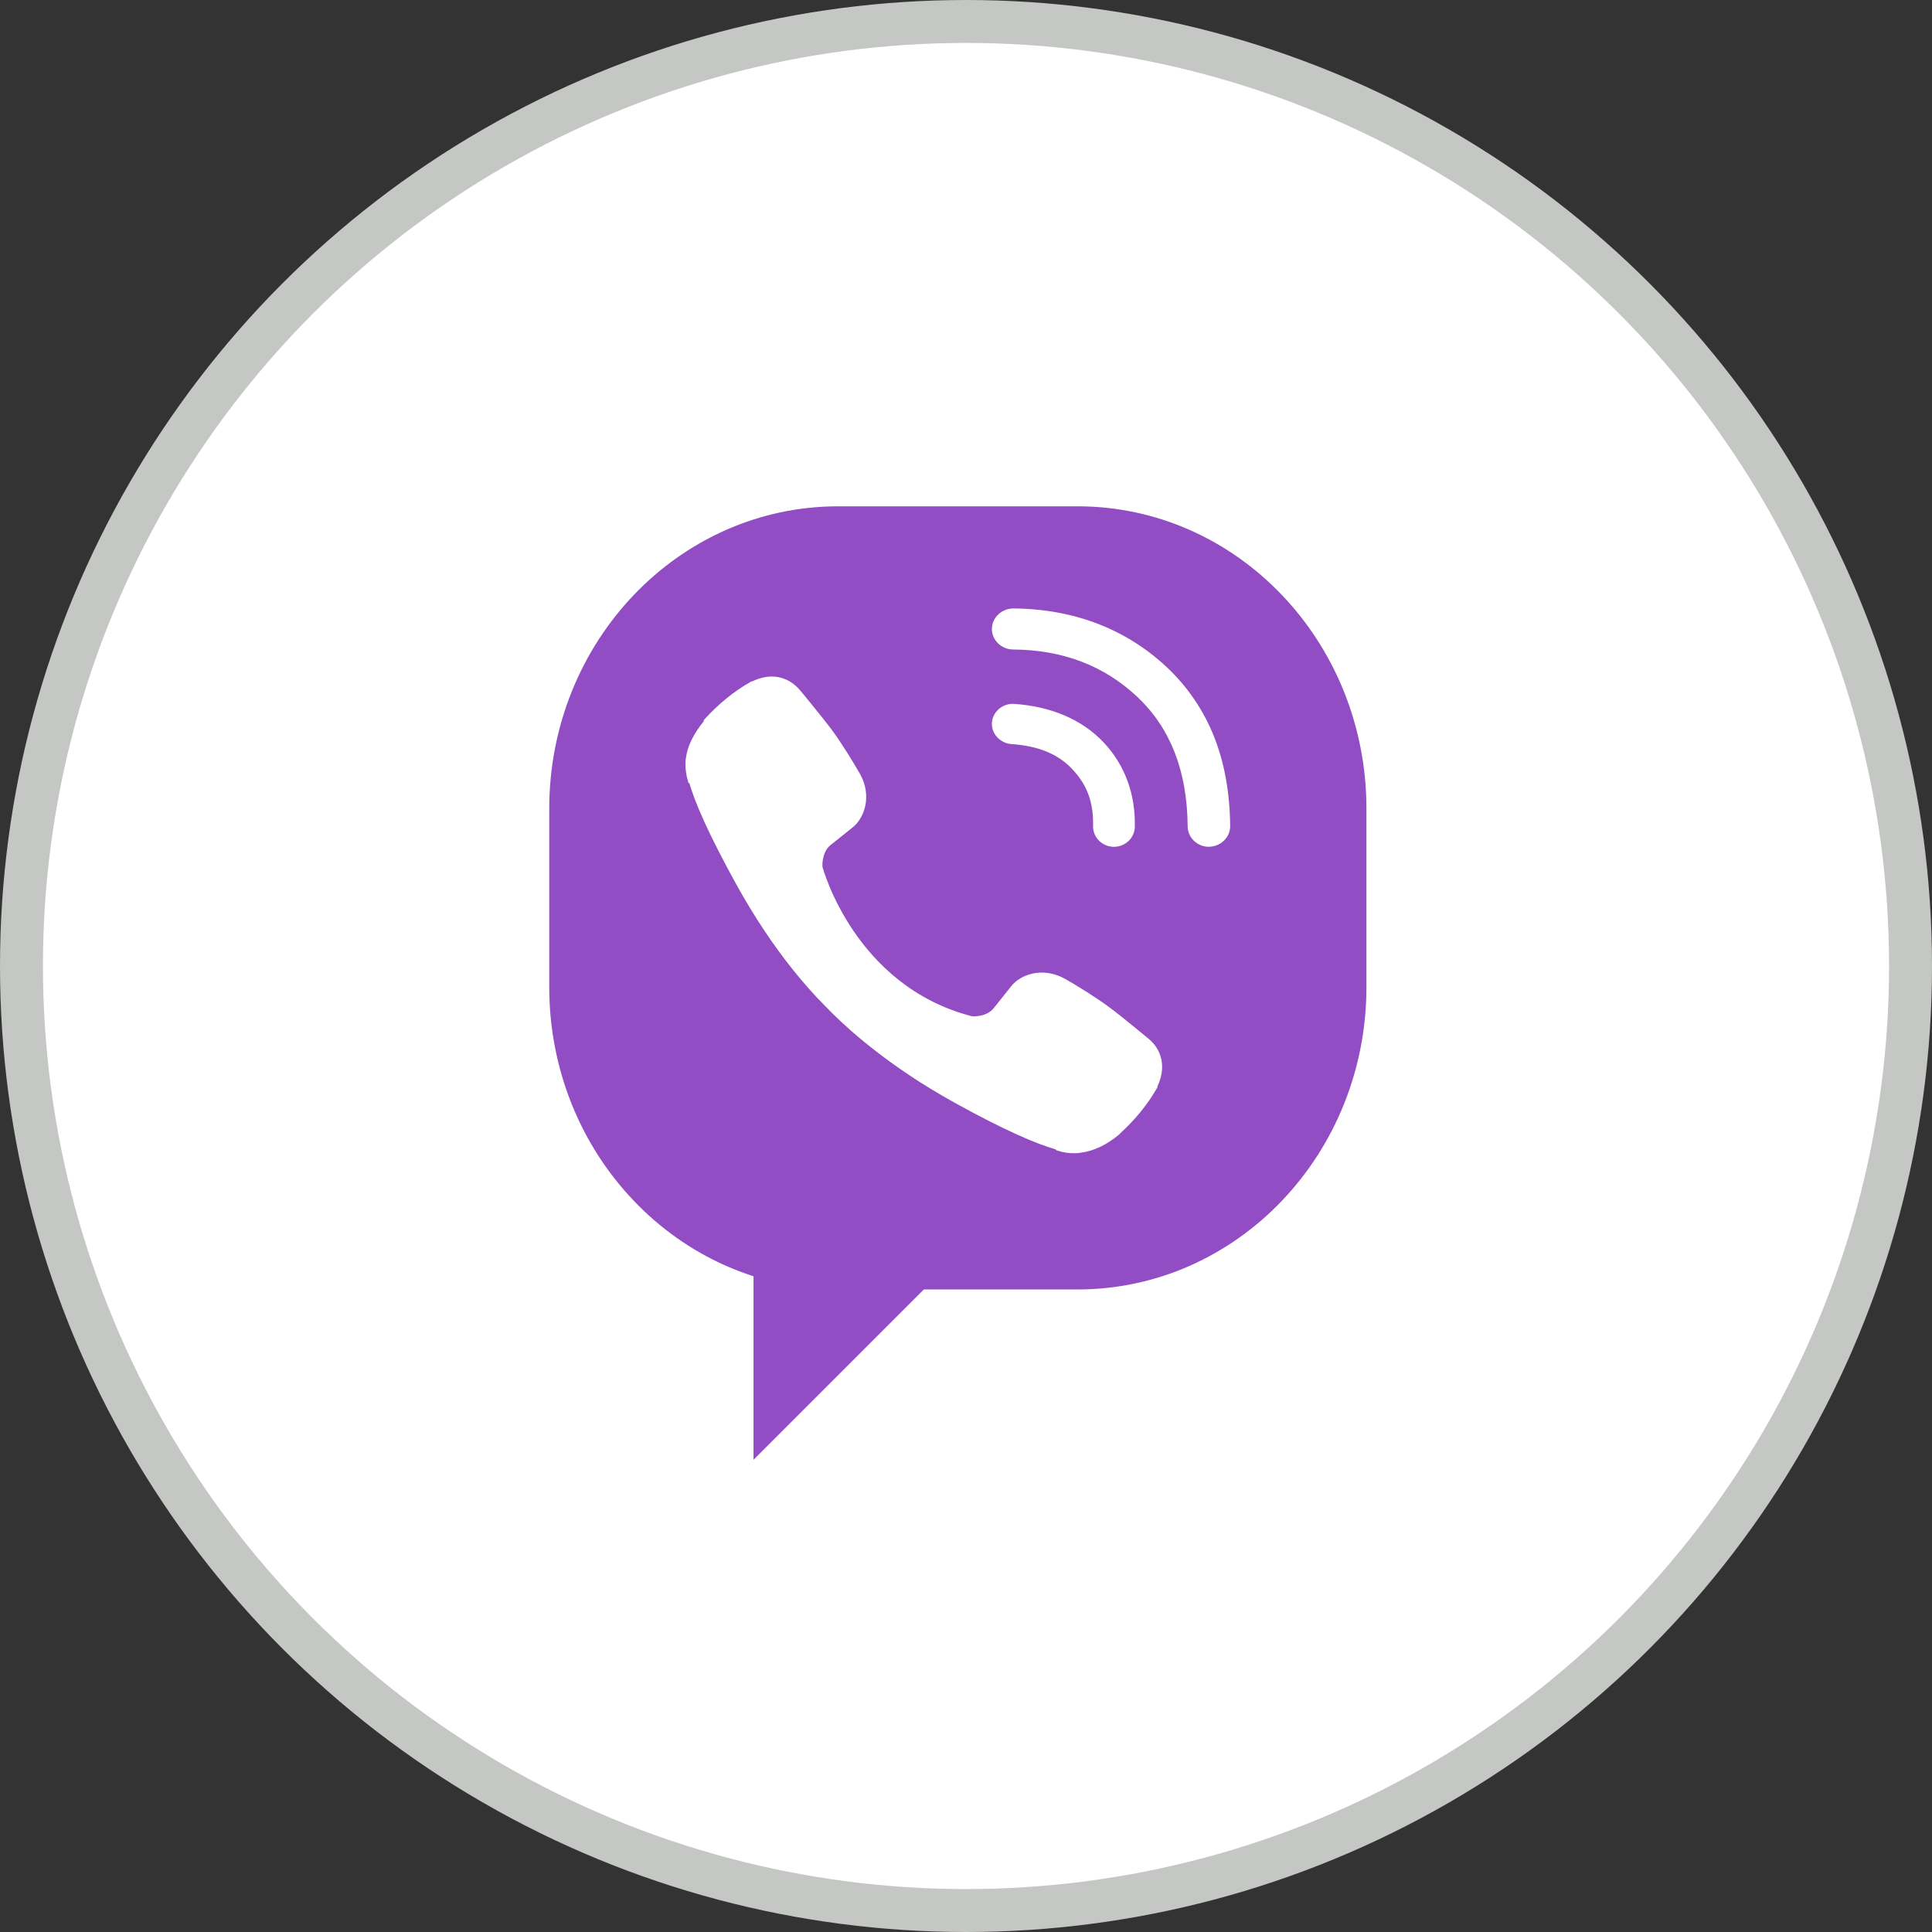 <svg width="45" height="45" viewBox="0 0 45 45" fill="none" xmlns="http://www.w3.org/2000/svg">
<rect x="0" y="0" width="45" height="45" fill="#333333" stroke="none"/>
<circle cx="22.5" cy="22.5" r="22" fill="white" stroke="#C5C7C4"/>
<g clip-path="url(#clip0_2503_7847)">
<path d="M17.551 28.449H23.102L17.551 34.001V28.449Z" fill="#924CC4"/>
<path d="M25.097 11.793H19.523C15.806 11.793 12.793 14.947 12.793 18.838V22.989C12.793 26.88 15.806 30.034 19.523 30.034H25.097C28.814 30.034 31.827 26.88 31.827 22.989V18.838C31.827 14.947 28.814 11.793 25.097 11.793Z" fill="#924CC4"/>
<path d="M23.595 14.172L23.597 14.173C23.329 14.173 23.105 14.388 23.103 14.647C23.101 14.908 23.324 15.126 23.594 15.128C24.759 15.136 25.718 15.506 26.491 16.232C27.254 16.952 27.653 17.948 27.663 19.25V19.251C27.666 19.51 27.888 19.724 28.157 19.724C28.157 19.724 28.162 19.722 28.162 19.722C28.431 19.72 28.655 19.502 28.653 19.242C28.647 18.482 28.524 17.784 28.283 17.171C28.038 16.551 27.667 16.002 27.183 15.546C26.227 14.647 25.006 14.182 23.6 14.172H23.595ZM18.112 15.769C17.924 15.737 17.721 15.774 17.518 15.871H17.502L17.48 15.884C17.103 16.098 16.748 16.384 16.417 16.745L16.391 16.774V16.799C16.162 17.085 16.011 17.372 15.976 17.66C15.965 17.709 15.965 17.754 15.965 17.801C15.965 17.932 15.985 18.064 16.025 18.195L16.036 18.232L16.058 18.246C16.189 18.695 16.486 19.392 17.136 20.574C17.569 21.358 18.011 22.013 18.45 22.564C18.681 22.854 18.942 23.156 19.246 23.46C19.249 23.463 19.263 23.477 19.277 23.489C19.282 23.494 19.288 23.504 19.305 23.52L19.335 23.551H19.337C19.348 23.562 19.356 23.569 19.357 23.571L19.362 23.578L19.368 23.584C19.672 23.884 19.972 24.147 20.265 24.377C20.816 24.816 21.47 25.262 22.254 25.695C23.438 26.348 24.143 26.643 24.59 26.772L24.605 26.792L24.633 26.801C24.76 26.843 24.89 26.862 25.02 26.86C25.073 26.863 25.12 26.859 25.165 26.849C25.47 26.813 25.774 26.67 26.074 26.419L26.077 26.414L26.08 26.412C26.085 26.408 26.082 26.409 26.085 26.406C26.087 26.404 26.088 26.401 26.091 26.398C26.445 26.075 26.731 25.723 26.946 25.347L26.96 25.323V25.3C27.158 24.889 27.08 24.468 26.759 24.2C26.751 24.194 26.597 24.065 26.405 23.909C26.209 23.75 25.977 23.562 25.82 23.448C25.523 23.228 25.065 22.944 24.804 22.798C24.302 22.517 23.777 22.681 23.546 22.98L23.142 23.486C22.978 23.692 22.651 23.673 22.643 23.672C19.898 22.966 19.161 20.206 19.156 20.187C19.155 20.178 19.136 19.852 19.342 19.686L19.845 19.284C20.145 19.054 20.314 18.529 20.031 18.026C19.884 17.766 19.598 17.304 19.382 17.01C19.265 16.852 19.078 16.62 18.919 16.424C18.839 16.326 18.765 16.236 18.713 16.172C18.686 16.14 18.666 16.114 18.651 16.096C18.643 16.087 18.637 16.081 18.632 16.076C18.63 16.073 18.628 16.072 18.626 16.069C18.487 15.904 18.309 15.803 18.113 15.769H18.112ZM23.625 16.395C23.36 16.376 23.124 16.573 23.104 16.828C23.085 17.084 23.291 17.312 23.555 17.33C24.209 17.377 24.649 17.569 24.98 17.919V17.921C25.318 18.277 25.473 18.685 25.46 19.242V19.245C25.455 19.501 25.669 19.718 25.934 19.724H25.947C26.209 19.724 26.426 19.517 26.432 19.264C26.45 18.498 26.201 17.815 25.699 17.285C25.193 16.753 24.477 16.455 23.625 16.395Z" fill="white"/>
</g>
<defs>
<clipPath id="clip0_2503_7847">
<rect width="20.621" height="23" fill="white" transform="translate(12 11)"/>
</clipPath>
</defs>
</svg>
